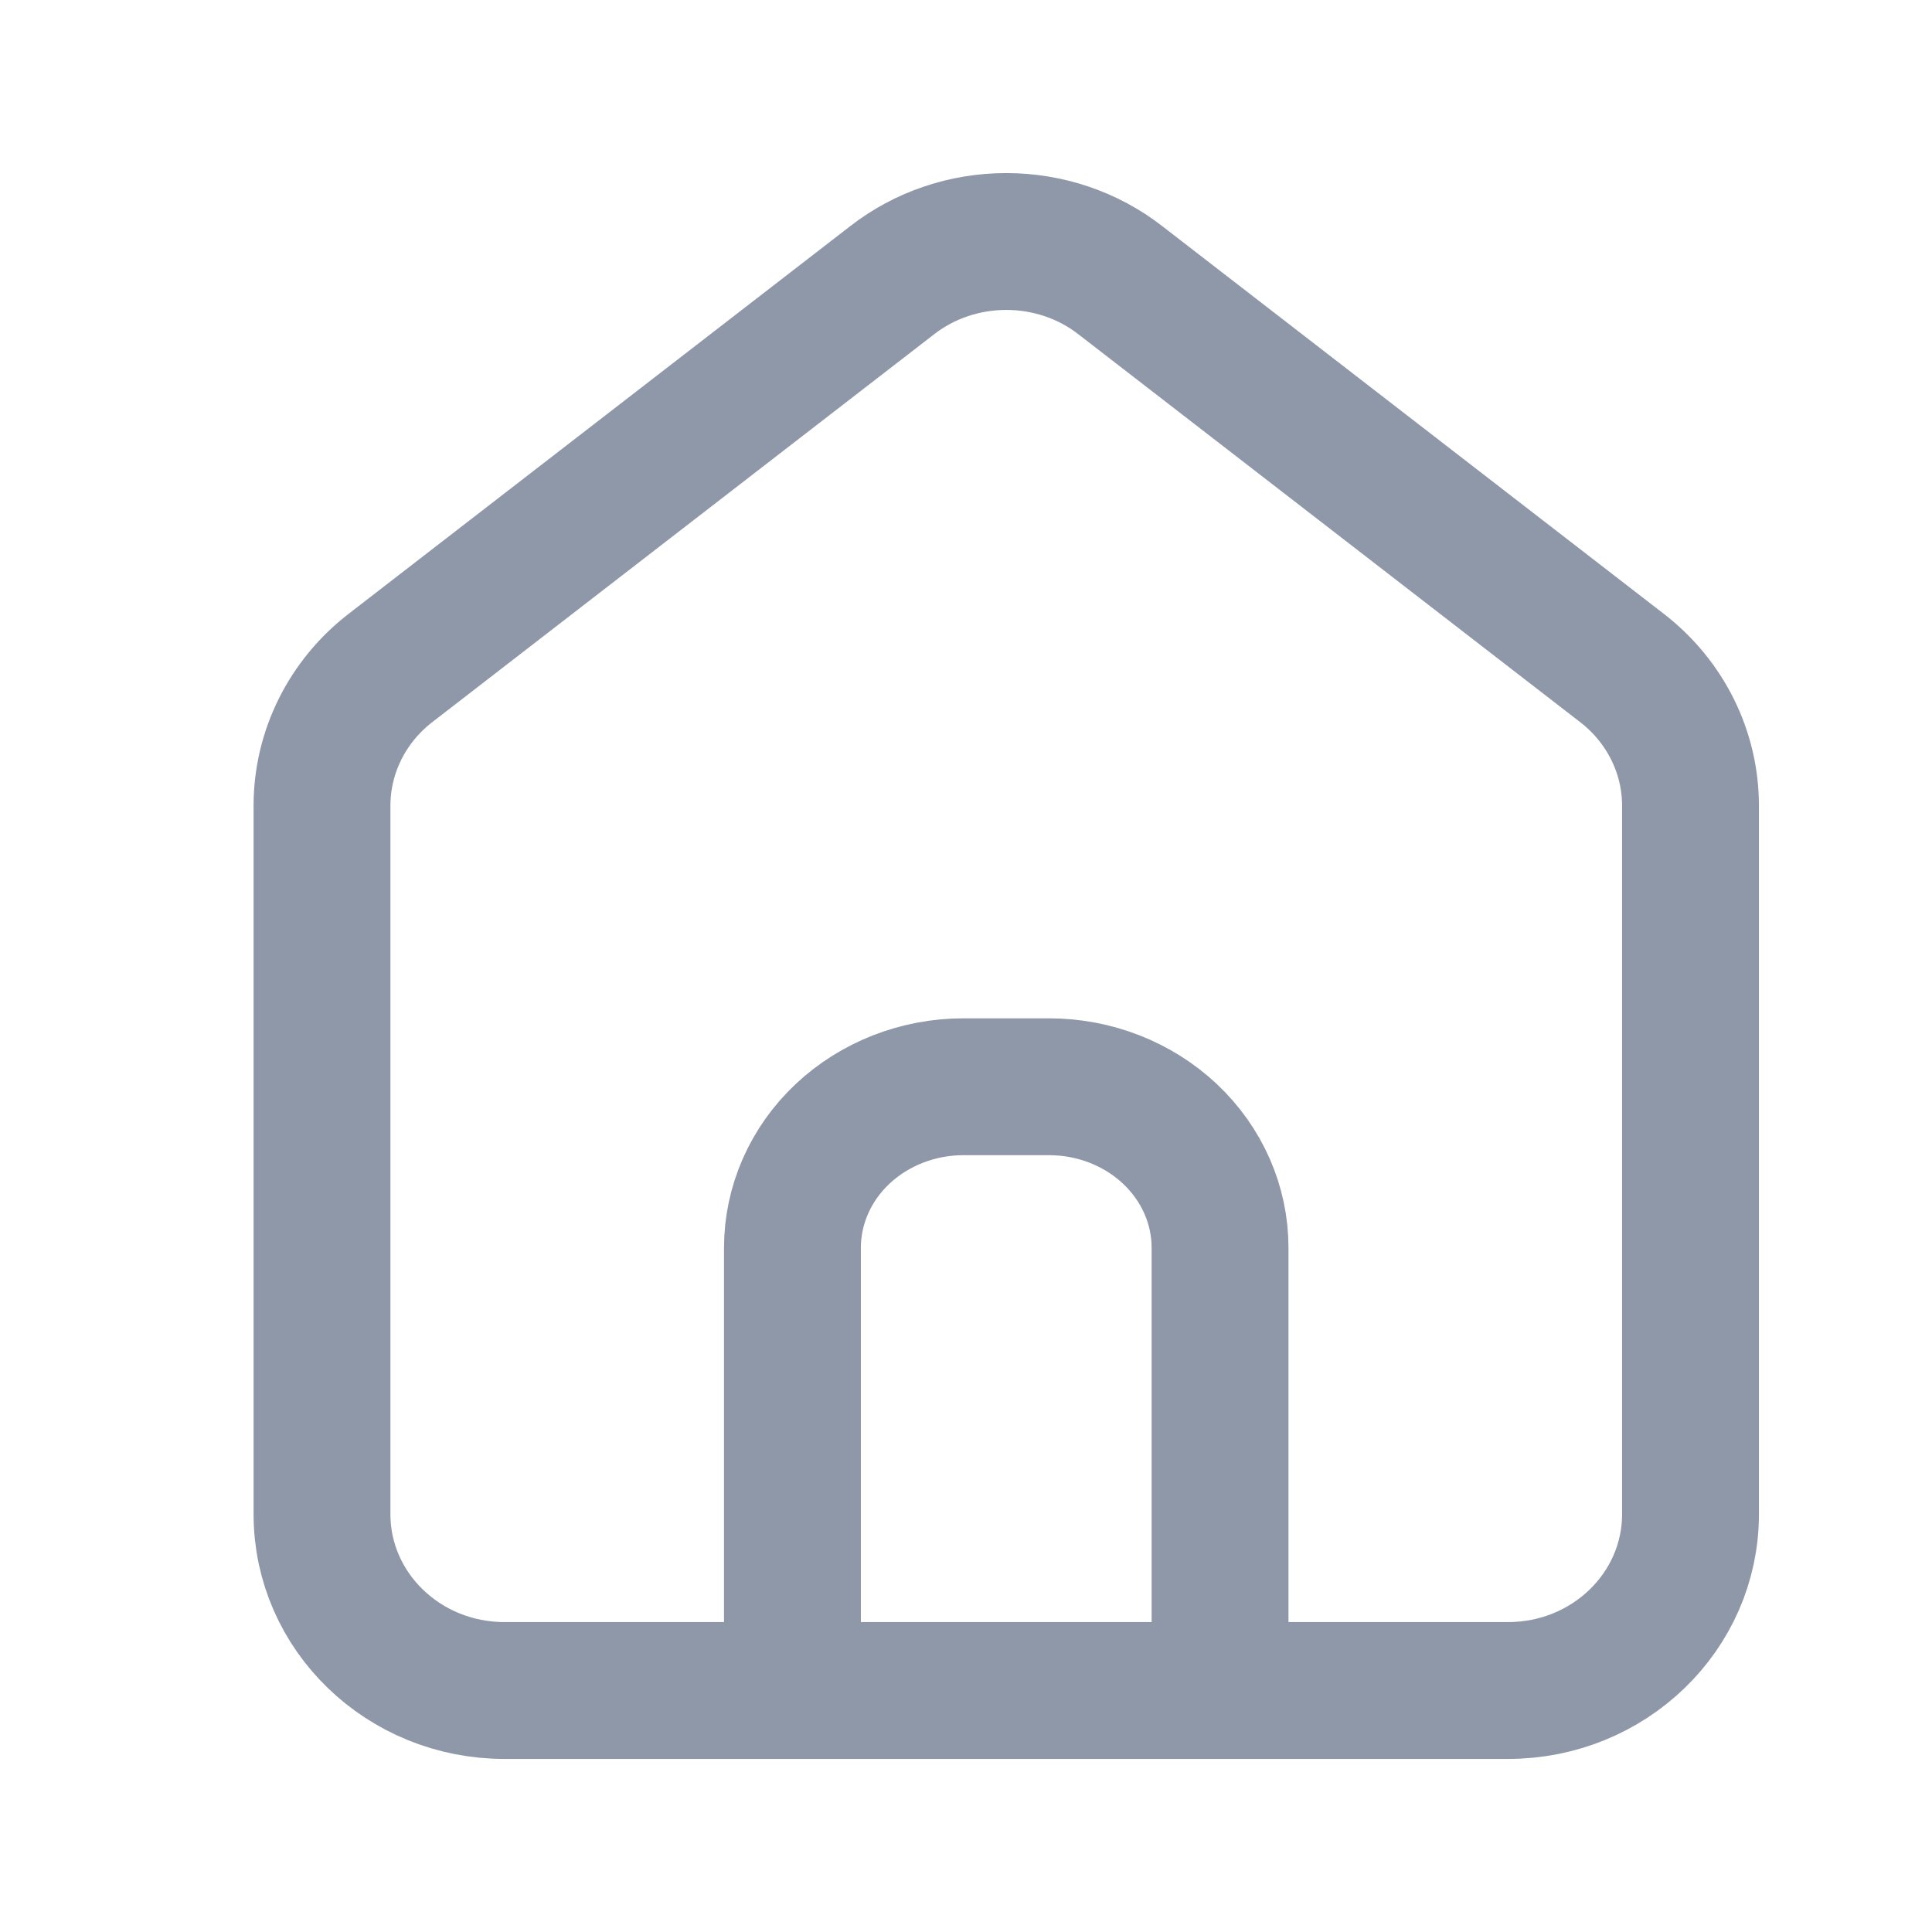 <svg width="24" height="24" viewBox="0 0 24 24" fill="none" xmlns="http://www.w3.org/2000/svg">
<path d="M6.266 21C5.015 21 4 20.02 4 18.81V10.008C4 9.343 4.313 8.713 4.85 8.298L11.084 3.48C11.482 3.17 11.983 3 12.5 3C13.017 3 13.518 3.17 13.916 3.48L20.149 8.298C20.687 8.713 21 9.343 21 10.008V18.81C21 20.02 19.985 21 18.734 21H6.266Z" stroke="#8F98A8" stroke-width="1.7" stroke-linecap="round" stroke-linejoin="round"/>
<path d="M9.844 21V15.5C9.844 14.97 10.068 14.461 10.466 14.086C10.865 13.711 11.405 13.5 11.969 13.5H13.031C13.595 13.5 14.135 13.711 14.534 14.086C14.932 14.461 15.156 14.97 15.156 15.5V21" stroke="#8F98A8" stroke-width="1.7" stroke-linecap="round" stroke-linejoin="round"/>
</svg>
